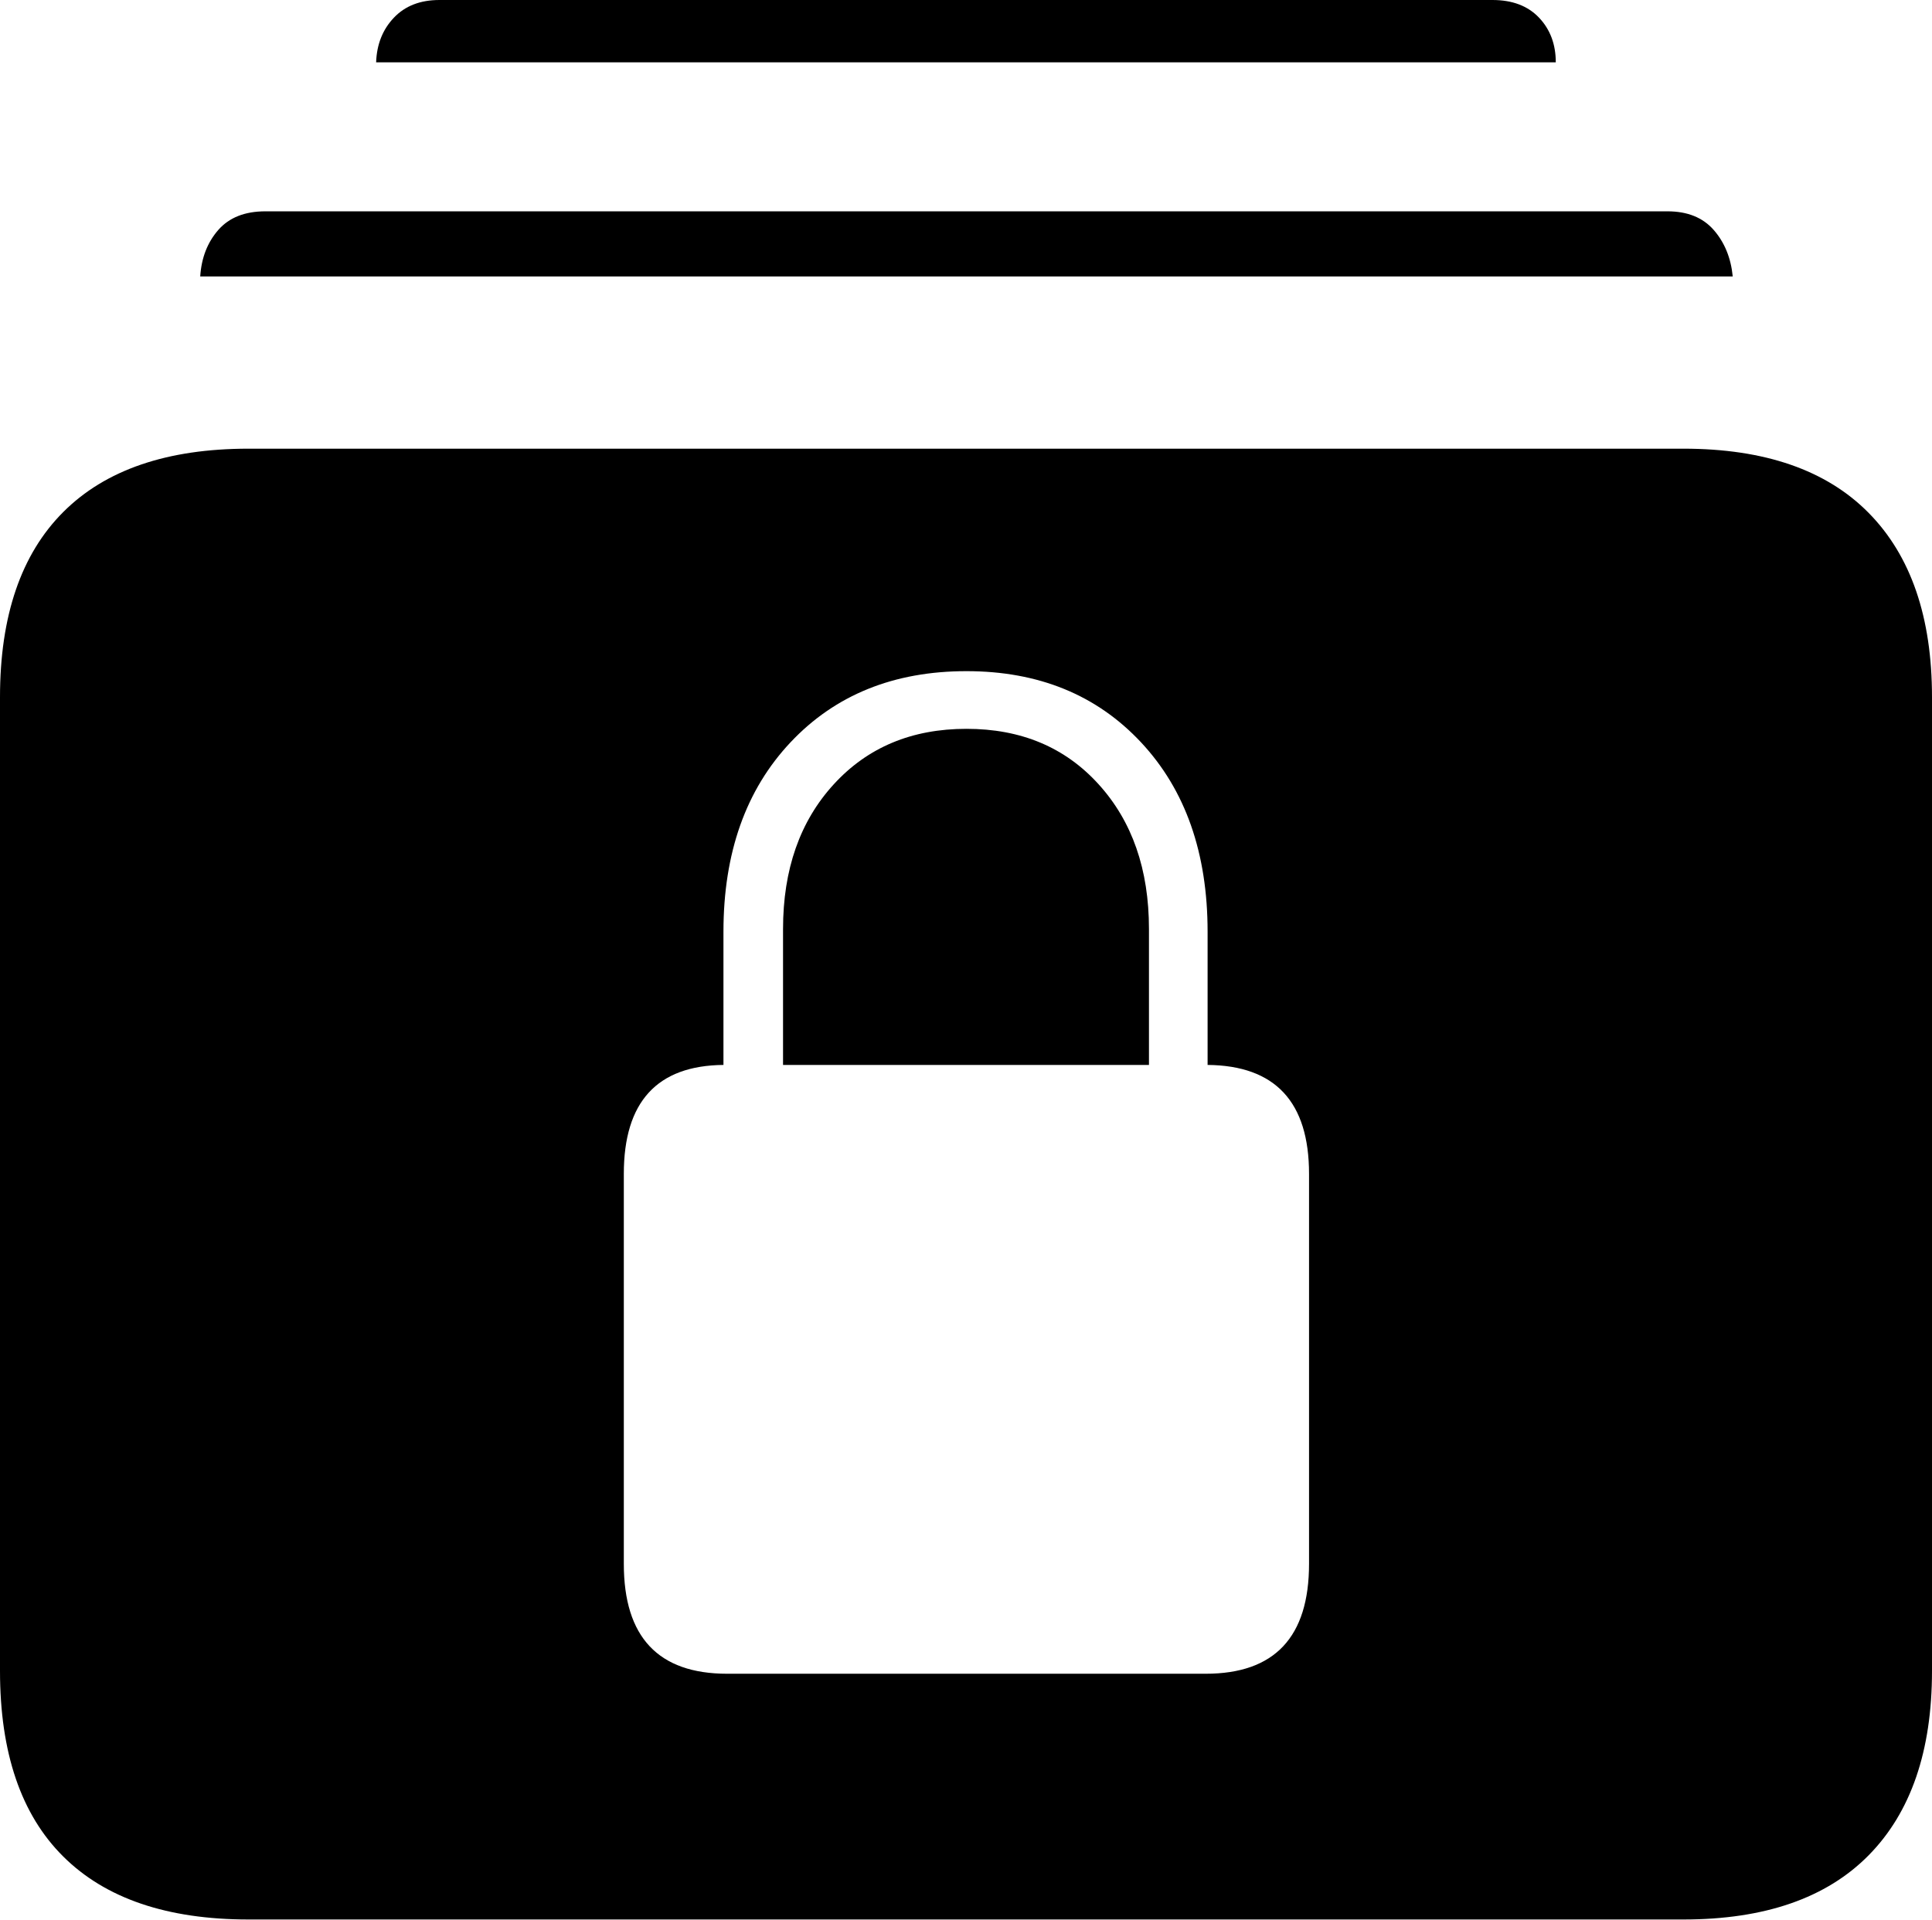 <?xml version="1.0" encoding="UTF-8"?>
<!--Generator: Apple Native CoreSVG 175-->
<!DOCTYPE svg
PUBLIC "-//W3C//DTD SVG 1.1//EN"
       "http://www.w3.org/Graphics/SVG/1.1/DTD/svg11.dtd">
<svg version="1.1" xmlns="http://www.w3.org/2000/svg" xmlns:xlink="http://www.w3.org/1999/xlink" width="20.264" height="20.146">
 <g>
  <rect height="20.146" opacity="0" width="20.264" x="0" y="0"/>
  <path d="M2.607 20.137L17.656 20.137Q18.936 20.137 19.6 19.463Q20.264 18.789 20.264 17.529L20.264 7.314Q20.264 6.055 19.6 5.381Q18.936 4.707 17.656 4.707L2.607 4.707Q1.328 4.707 0.664 5.371Q0 6.035 0 7.314L0 17.529Q0 18.818 0.664 19.477Q1.328 20.137 2.607 20.137ZM2.1 2.9L18.174 2.9Q18.145 2.607 17.974 2.412Q17.803 2.217 17.49 2.217L2.783 2.217Q2.461 2.217 2.29 2.412Q2.119 2.607 2.1 2.9ZM3.945 0.654L16.318 0.654Q16.318 0.371 16.143 0.186Q15.967 0 15.654 0L4.609 0Q4.307 0 4.131 0.186Q3.955 0.371 3.945 0.654ZM6.543 16.406L6.543 12.315Q6.543 11.182 7.588 11.172L7.588 9.775Q7.588 8.535 8.291 7.788Q8.994 7.041 10.137 7.041Q11.27 7.041 11.968 7.788Q12.666 8.535 12.666 9.775L12.666 11.172Q13.73 11.182 13.73 12.315L13.73 16.406Q13.73 17.559 12.646 17.559L7.627 17.559Q6.543 17.559 6.543 16.406ZM8.213 11.172L12.051 11.172L12.051 9.746Q12.051 8.809 11.523 8.228Q10.996 7.646 10.137 7.646Q9.277 7.646 8.745 8.228Q8.213 8.809 8.213 9.746Z" fill="#000000"/>
 </g>
</svg>
